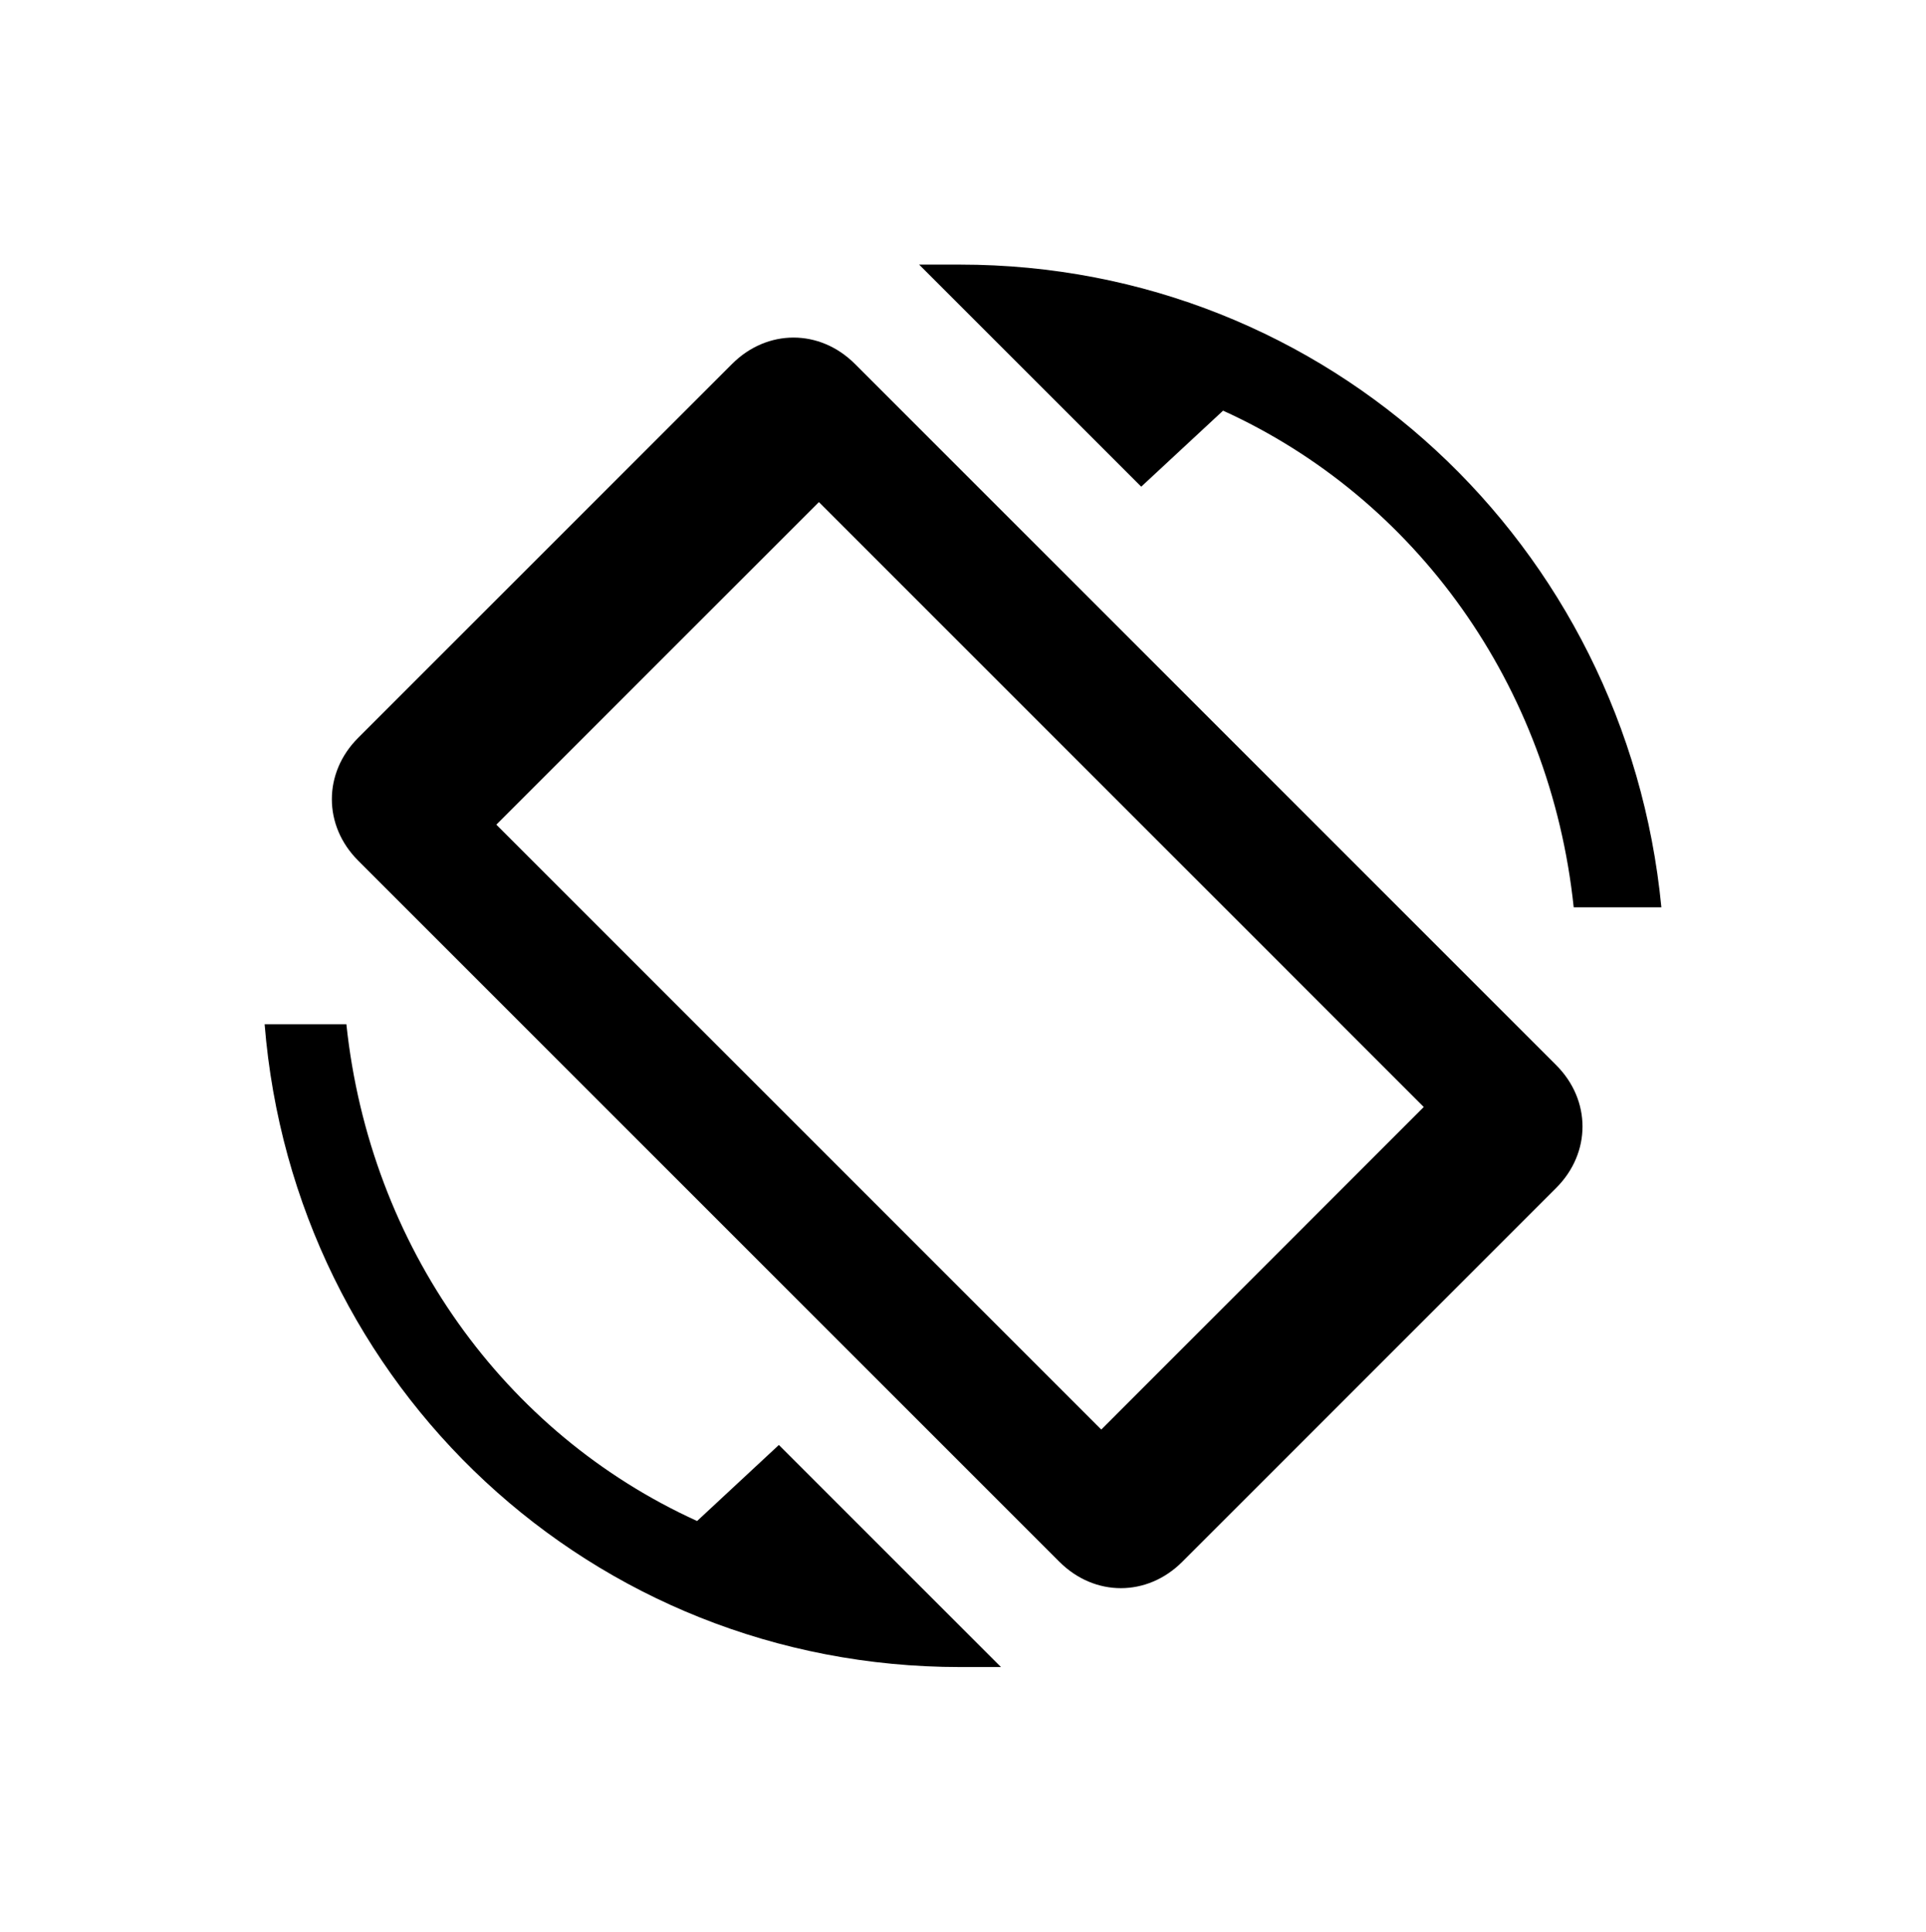 <?xml version="1.0" encoding="utf-8"?>
<!-- Generator: Adobe Illustrator 16.0.0, SVG Export Plug-In . SVG Version: 6.00 Build 0)  -->
<!DOCTYPE svg PUBLIC "-//W3C//DTD SVG 1.1//EN" "http://www.w3.org/Graphics/SVG/1.1/DTD/svg11.dtd">
<svg version="1.1" id="Capa_1" xmlns="http://www.w3.org/2000/svg" xmlns:xlink="http://www.w3.org/1999/xlink" x="0px" y="0px"
	 width="21.835px" height="21.901px" viewBox="-2 -2 21.835 21.901" enable-background="new -2 -2 21.835 21.901"
	 xml:space="preserve">
<g>
	<g id="screen-rotation">
		<path fill="#000000" d="M11.866,2.656c2.186,0.994,3.71,3.114,3.975,5.631h0.994C16.438,4.18,13.059,1,8.884,1
			C8.751,1,8.619,1,8.42,1l2.518,2.518L11.866,2.656z M7.692,2.126c-0.398-0.398-0.994-0.398-1.392,0l-4.24,4.24
			c-0.397,0.397-0.397,0.994,0,1.391l7.951,7.951c0.398,0.398,0.994,0.398,1.392,0l4.24-4.24c0.397-0.397,0.397-0.994,0-1.391
			L7.692,2.126z M10.485,14.208L3.627,7.35l3.657-3.657l6.857,6.858L10.485,14.208z M5.903,15.245
			c-2.187-0.994-3.71-3.114-3.976-5.632H1c0.331,4.107,3.71,7.288,7.884,7.288c0.133,0,0.265,0,0.464,0l-2.518-2.518L5.903,15.245z"
			/>
	</g>
</g>
</svg>
